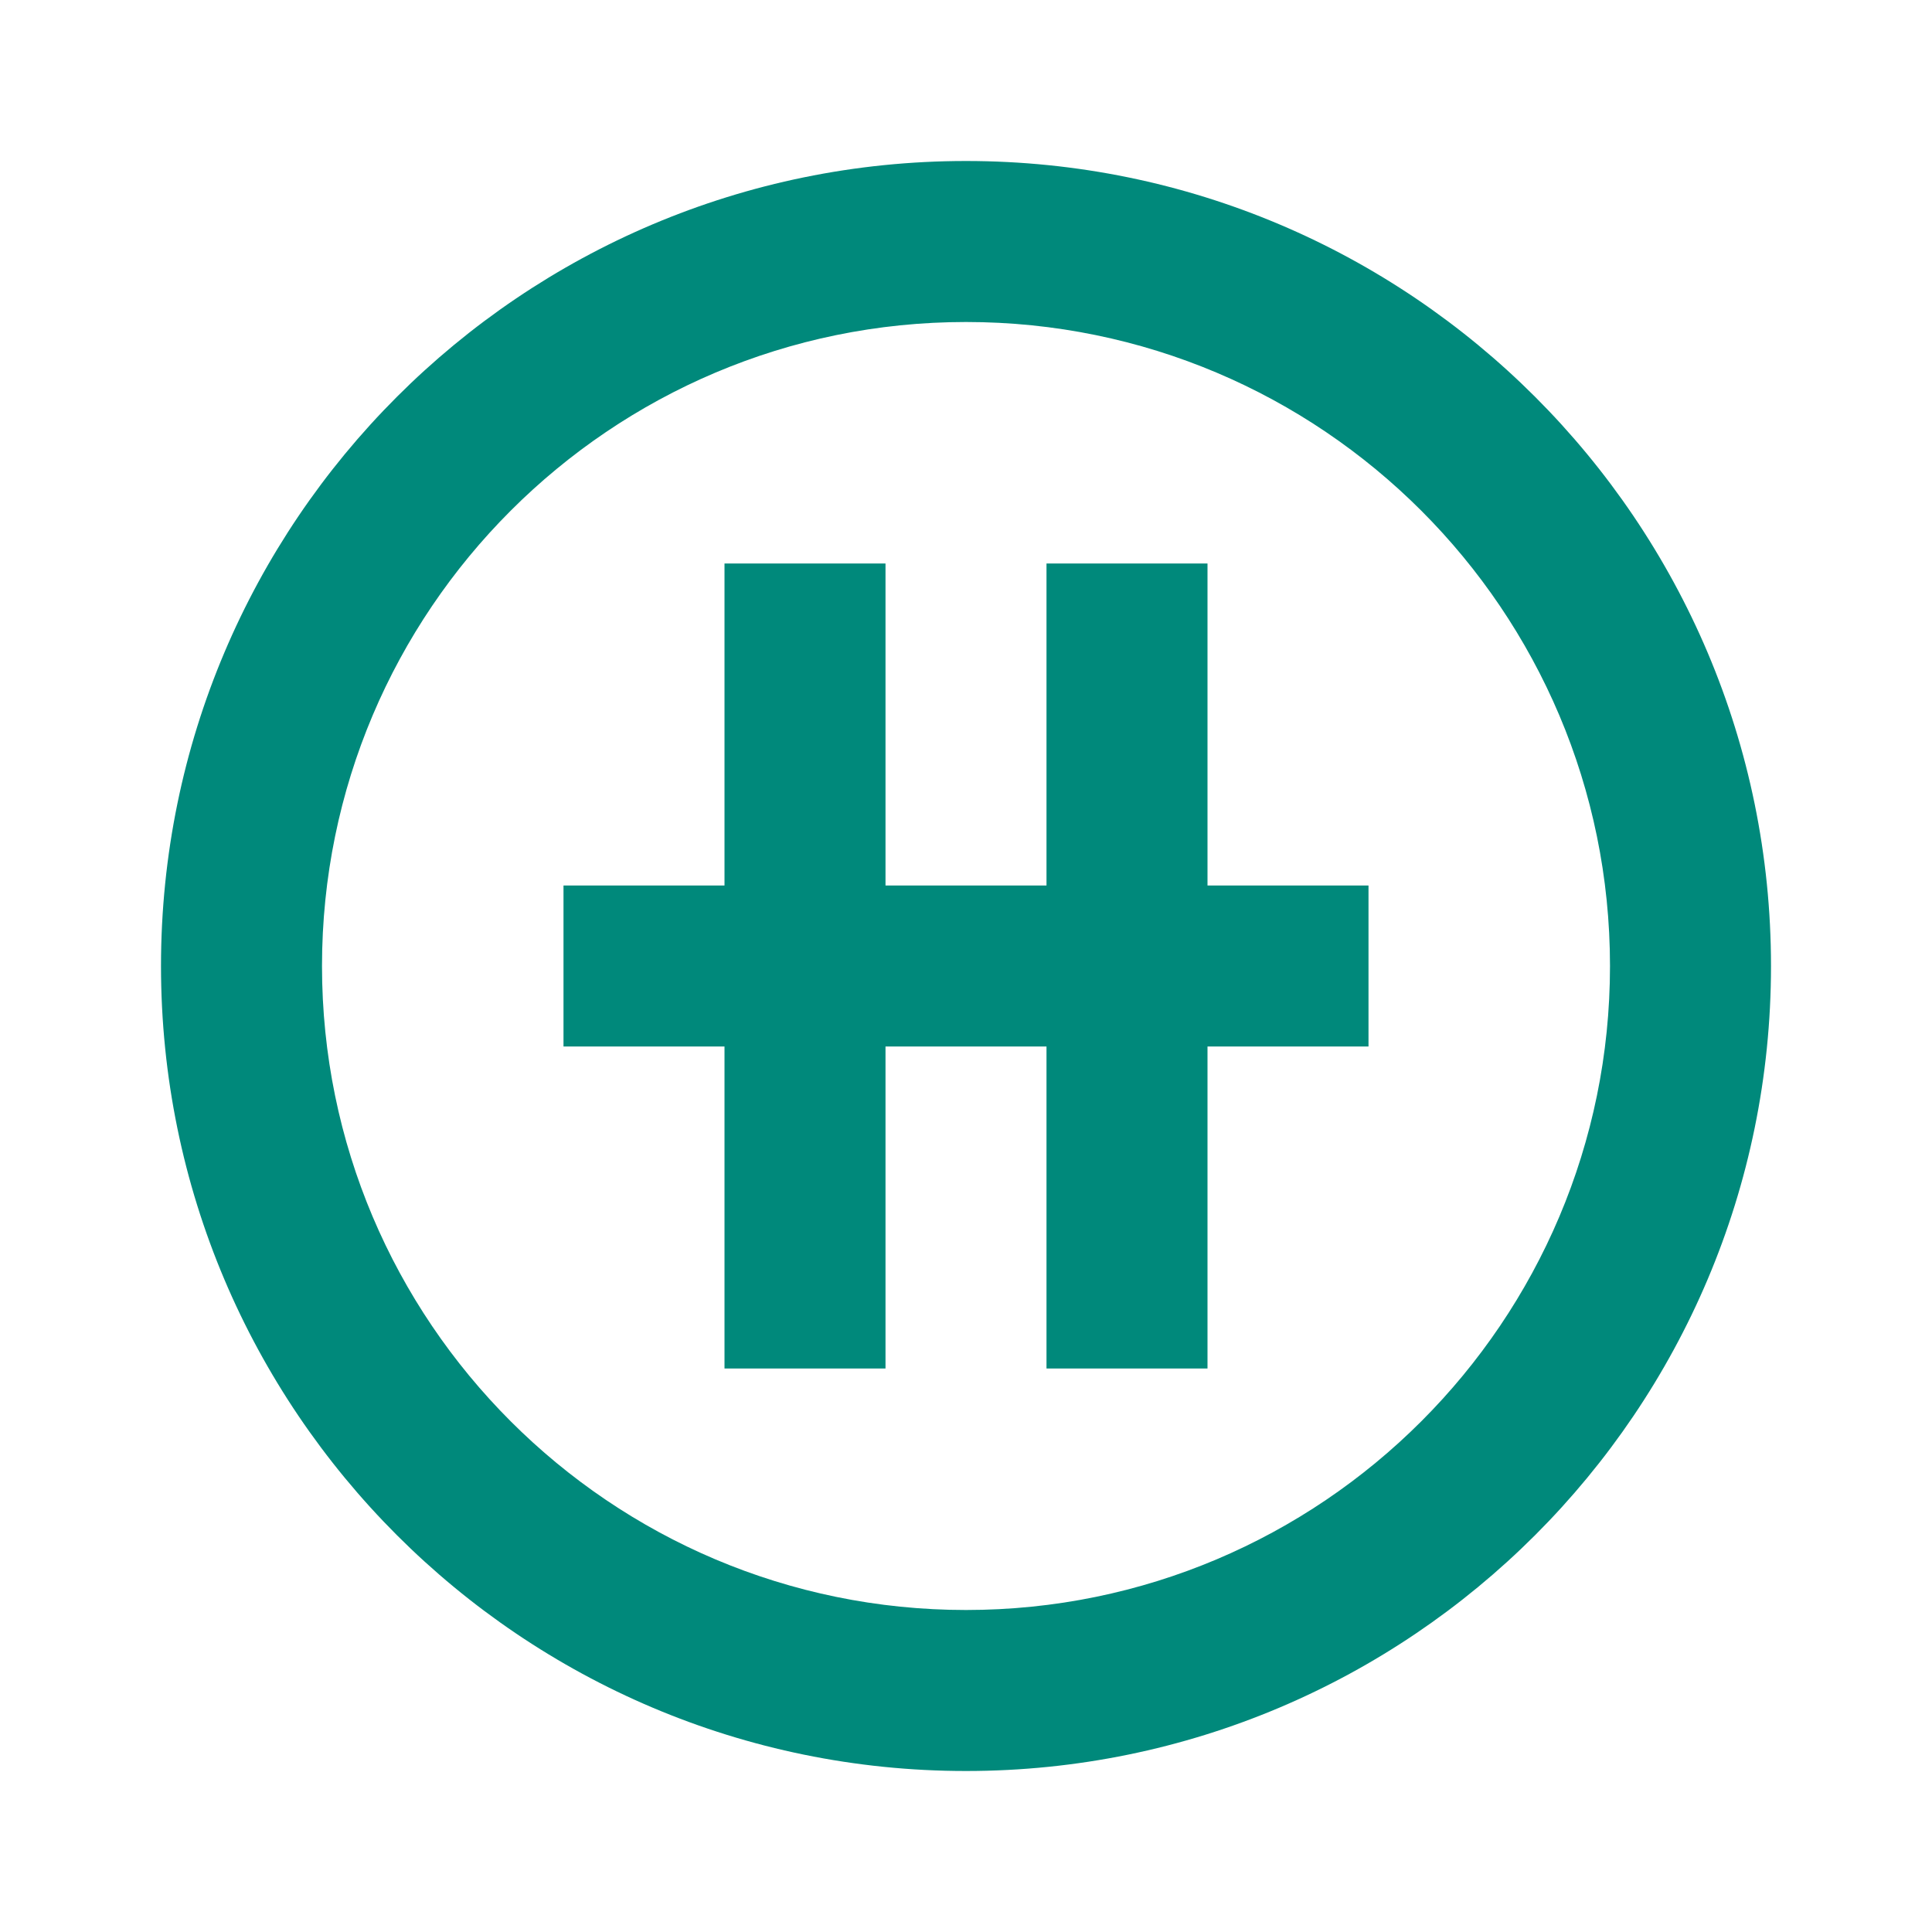 <?xml version="1.0" encoding="UTF-8"?>
<svg width="24px" height="24px" viewBox="0 0 24 24" version="1.1" xmlns="http://www.w3.org/2000/svg">
    <g stroke="none" stroke-width="1" fill="none" fill-rule="evenodd">
        <path d="M12,2 C17.52,2 22,6.48 22,12 C22,17.52 17.52,22 12,22 C6.48,22 2,17.52 2,12 C2,6.48 6.48,2 12,2 Z M12,4 C7.584,4 4,7.584 4,12 C4,16.416 7.584,20 12,20 C16.416,20 20,16.416 20,12 C20,7.584 16.416,4 12,4 Z" fill="#00897b"/>
        <path d="M13,7 L15,7 L15,17 L13,17 L13,7 Z M9,7 L11,7 L11,17 L9,17 L9,7 Z" fill="#00897b"/>
        <path d="M7,11 L17,11 L17,13 L7,13 L7,11 Z" fill="#00897b"/>
    </g>
</svg>
